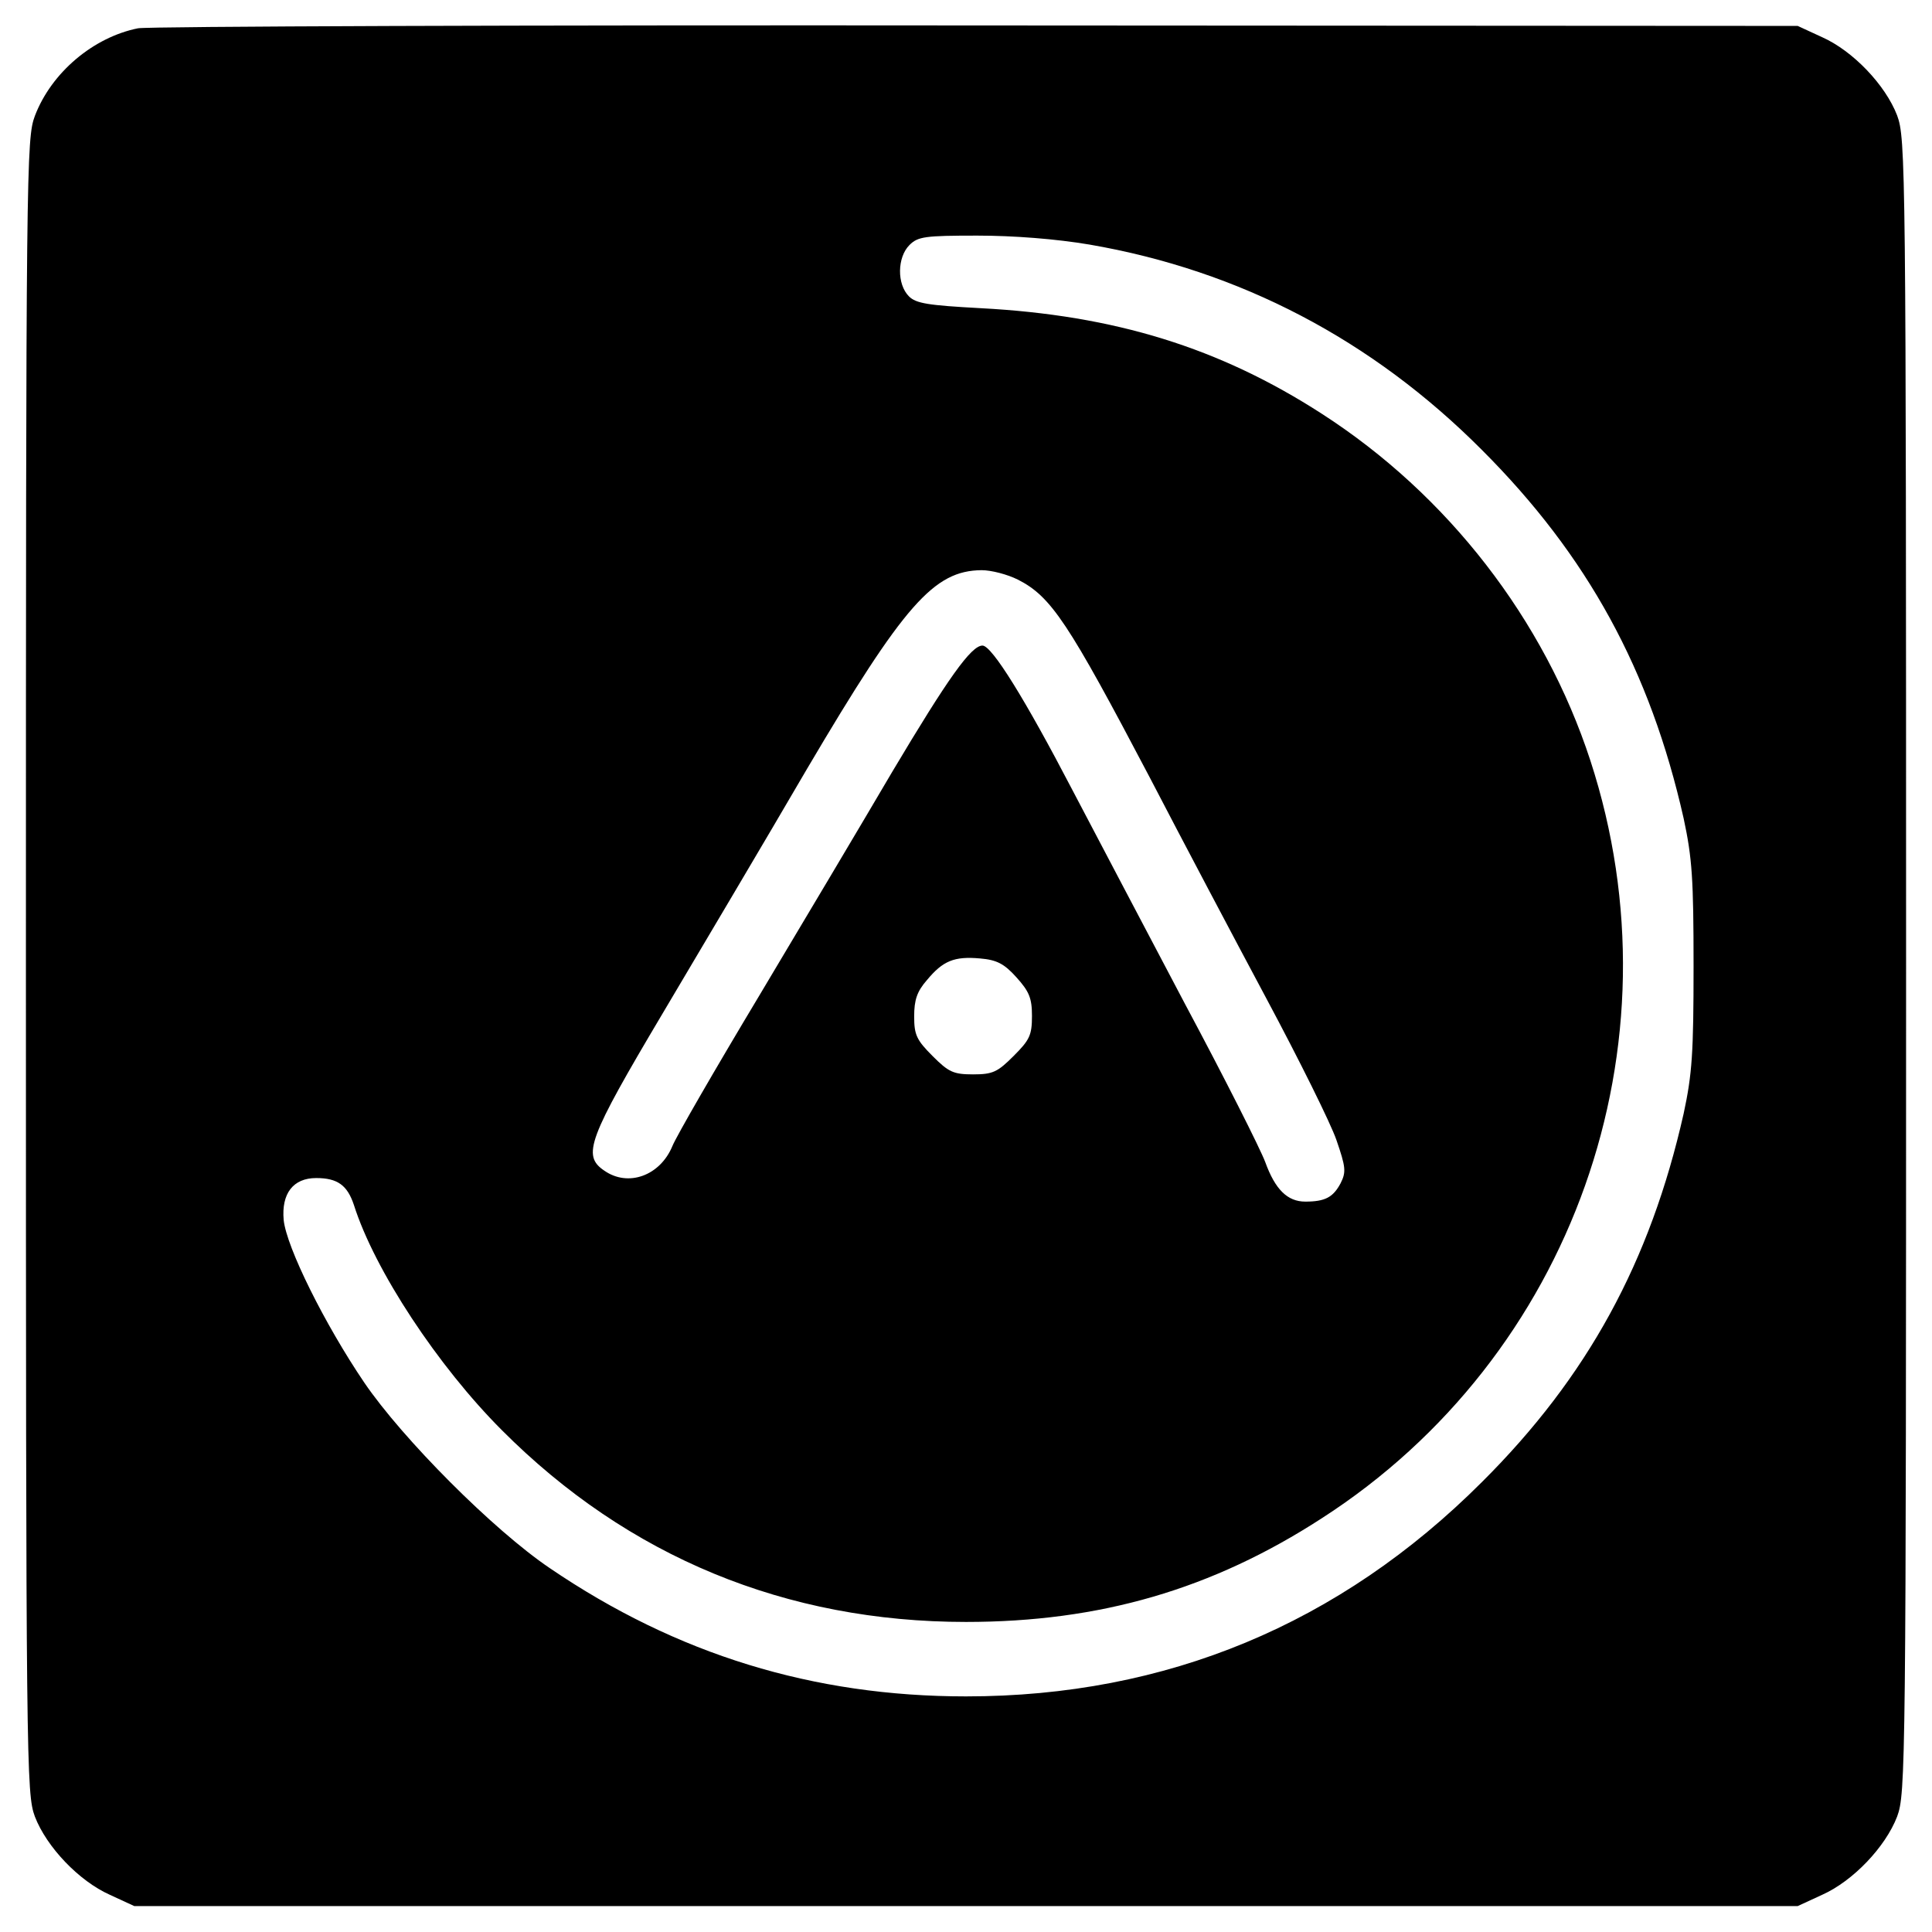 <?xml version="1.0" standalone="no"?>
<!DOCTYPE svg PUBLIC "-//W3C//DTD SVG 20010904//EN"
 "http://www.w3.org/TR/2001/REC-SVG-20010904/DTD/svg10.dtd">
<svg version="1.0" xmlns="http://www.w3.org/2000/svg"
 width="410pt" height="410pt" viewBox="0 0 410 410"
 preserveAspectRatio="xMidYMid meet">
<g transform="translate(0,410) scale(0.1,-0.1)"
fill="#000000" stroke="none">
<path d="M293 4040 c-95 -19 -184 -94 -219 -186 -18 -48 -19 -102 -19 -1804 0
-1706 1 -1756 19 -1805 25 -65 94 -137 159 -166 l52 -24 1765 0 1765 0 52 24
c65 29 134 101 159 166 18 49 19 99 19 1805 0 1706 -1 1756 -19 1805 -25 65
-94 137 -159 166 l-52 24 -1740 1 c-957 1 -1759 -2 -1782 -6z m2019 -459 c319
-55 600 -202 833 -436 224 -224 357 -467 428 -782 18 -84 21 -128 21 -313 0
-185 -3 -229 -21 -313 -71 -315 -204 -559 -428 -782 -302 -302 -670 -455
-1095 -455 -324 0 -614 89 -883 272 -120 81 -313 275 -394 394 -84 124 -165
287 -171 345 -5 56 20 89 69 89 45 0 66 -15 80 -57 44 -139 179 -343 314 -478
268 -269 603 -407 985 -407 284 0 522 69 755 220 533 343 767 1004 570 1608
-98 300 -303 564 -570 736 -217 140 -439 209 -724 224 -111 6 -137 10 -152 25
-26 26 -25 83 1 109 18 18 33 20 144 20 77 0 167 -7 238 -19z m-152 -711 c71
-36 107 -91 280 -420 67 -129 179 -341 248 -470 69 -129 136 -264 148 -299 20
-58 21 -68 9 -92 -16 -30 -33 -39 -75 -39 -38 0 -64 26 -85 84 -10 27 -86 178
-170 335 -83 157 -191 363 -240 456 -99 190 -170 305 -190 305 -24 0 -73 -69
-191 -267 -64 -109 -192 -324 -284 -478 -93 -155 -175 -297 -183 -317 -26 -63
-94 -88 -145 -52 -47 32 -34 67 124 333 80 135 219 369 307 520 206 349 269
420 370 421 21 0 55 -9 77 -20z m-3 -844 c27 -30 33 -44 33 -82 0 -41 -5 -51
-39 -85 -34 -34 -44 -39 -86 -39 -42 0 -52 5 -86 39 -34 34 -39 45 -39 84 0
35 6 53 27 77 34 41 58 51 113 46 35 -3 51 -11 77 -40z"/>
</g>
</svg>
